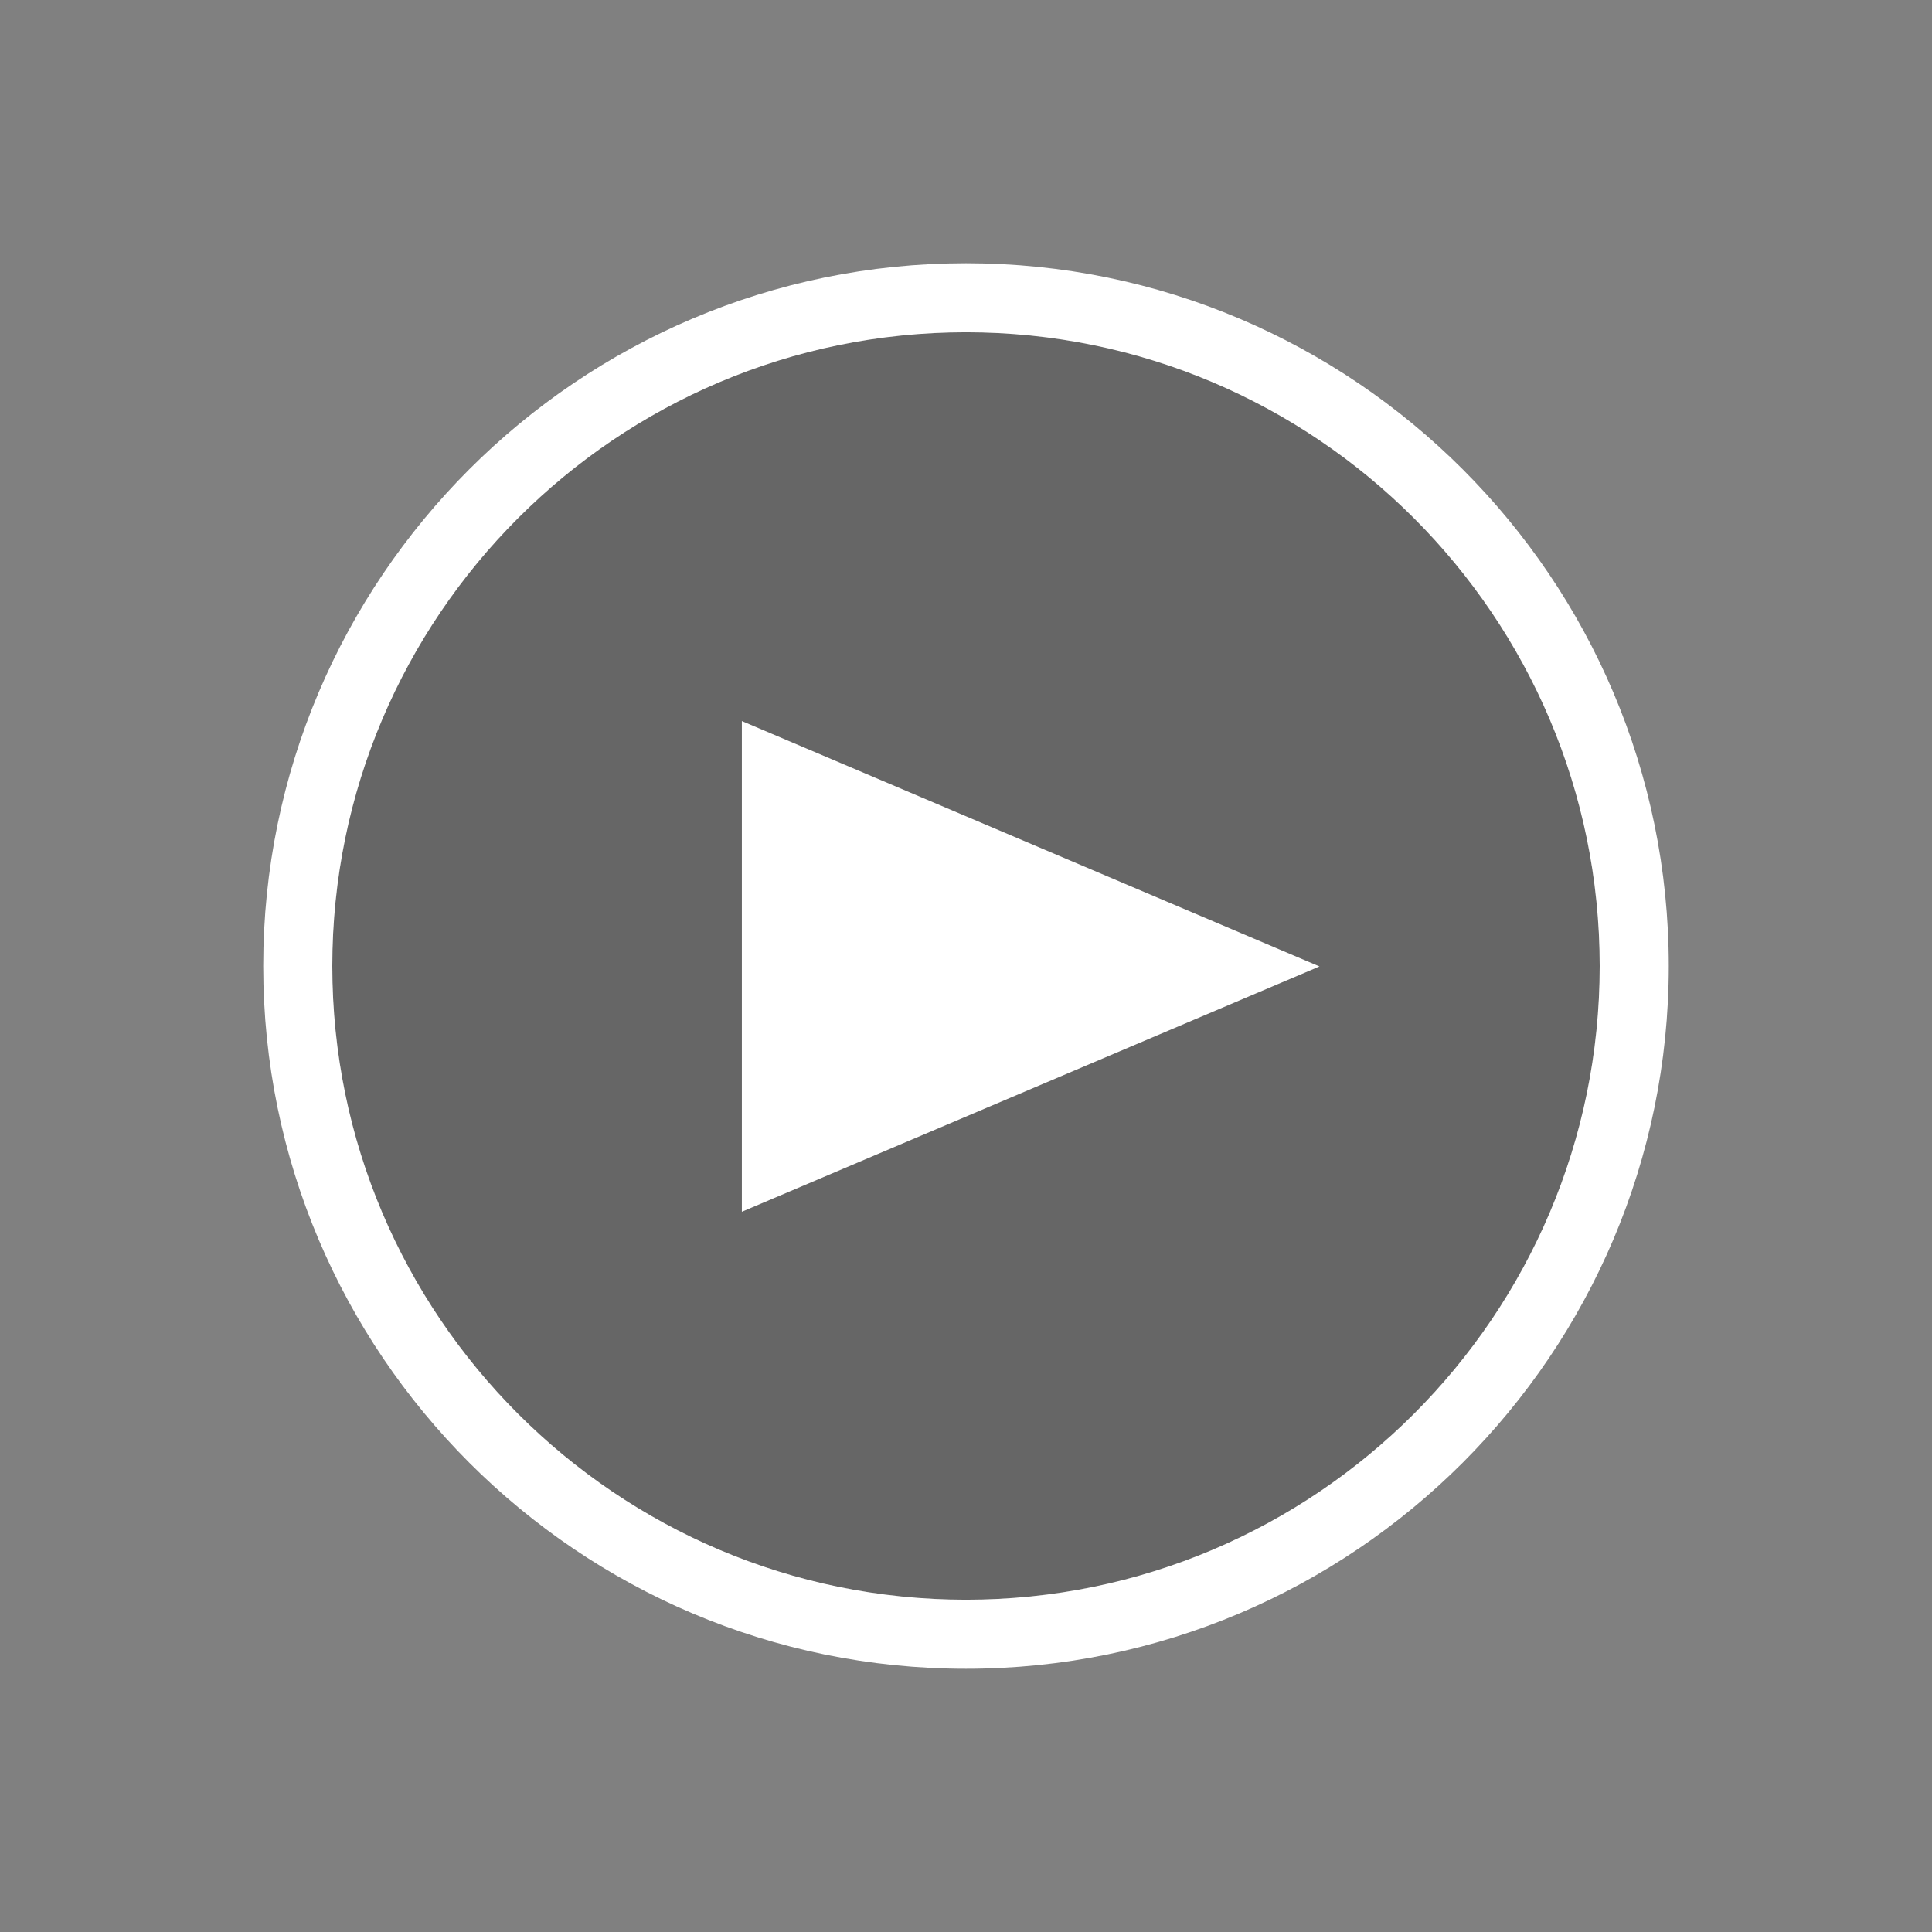 <svg xmlns="http://www.w3.org/2000/svg" viewBox="0 0 64 64" role="img" fill="#fff">
    <rect x="0" y="0" width="64" height="64" fill="#808080" stroke="none"/>
    <path fill="#000" fill-opacity=".2" d="M32 11.007c-11.576 0-20.992 9.416-20.992 20.994 0 11.575 9.416 20.992 20.992 20.992 11.574 0 20.992-9.417 20.992-20.992 0-11.578-9.418-20.994-20.992-20.994"></path>
    <path d="M32 8.72c12.836 0 23.28 10.443 23.28 23.28 0 12.837-10.444 23.28-23.28 23.28C19.161 55.28 8.72 44.837 8.72 32 8.72 19.164 19.161 8.72 32 8.72zm0 2.287c-11.576 0-20.992 9.416-20.992 20.994 0 11.575 9.416 20.992 20.992 20.992 11.574 0 20.992-9.417 20.992-20.992 0-11.578-9.418-20.994-20.992-20.994zm-7.425 12.879l19.134 8.129-19.134 8.126V23.886z"></path>
</svg>